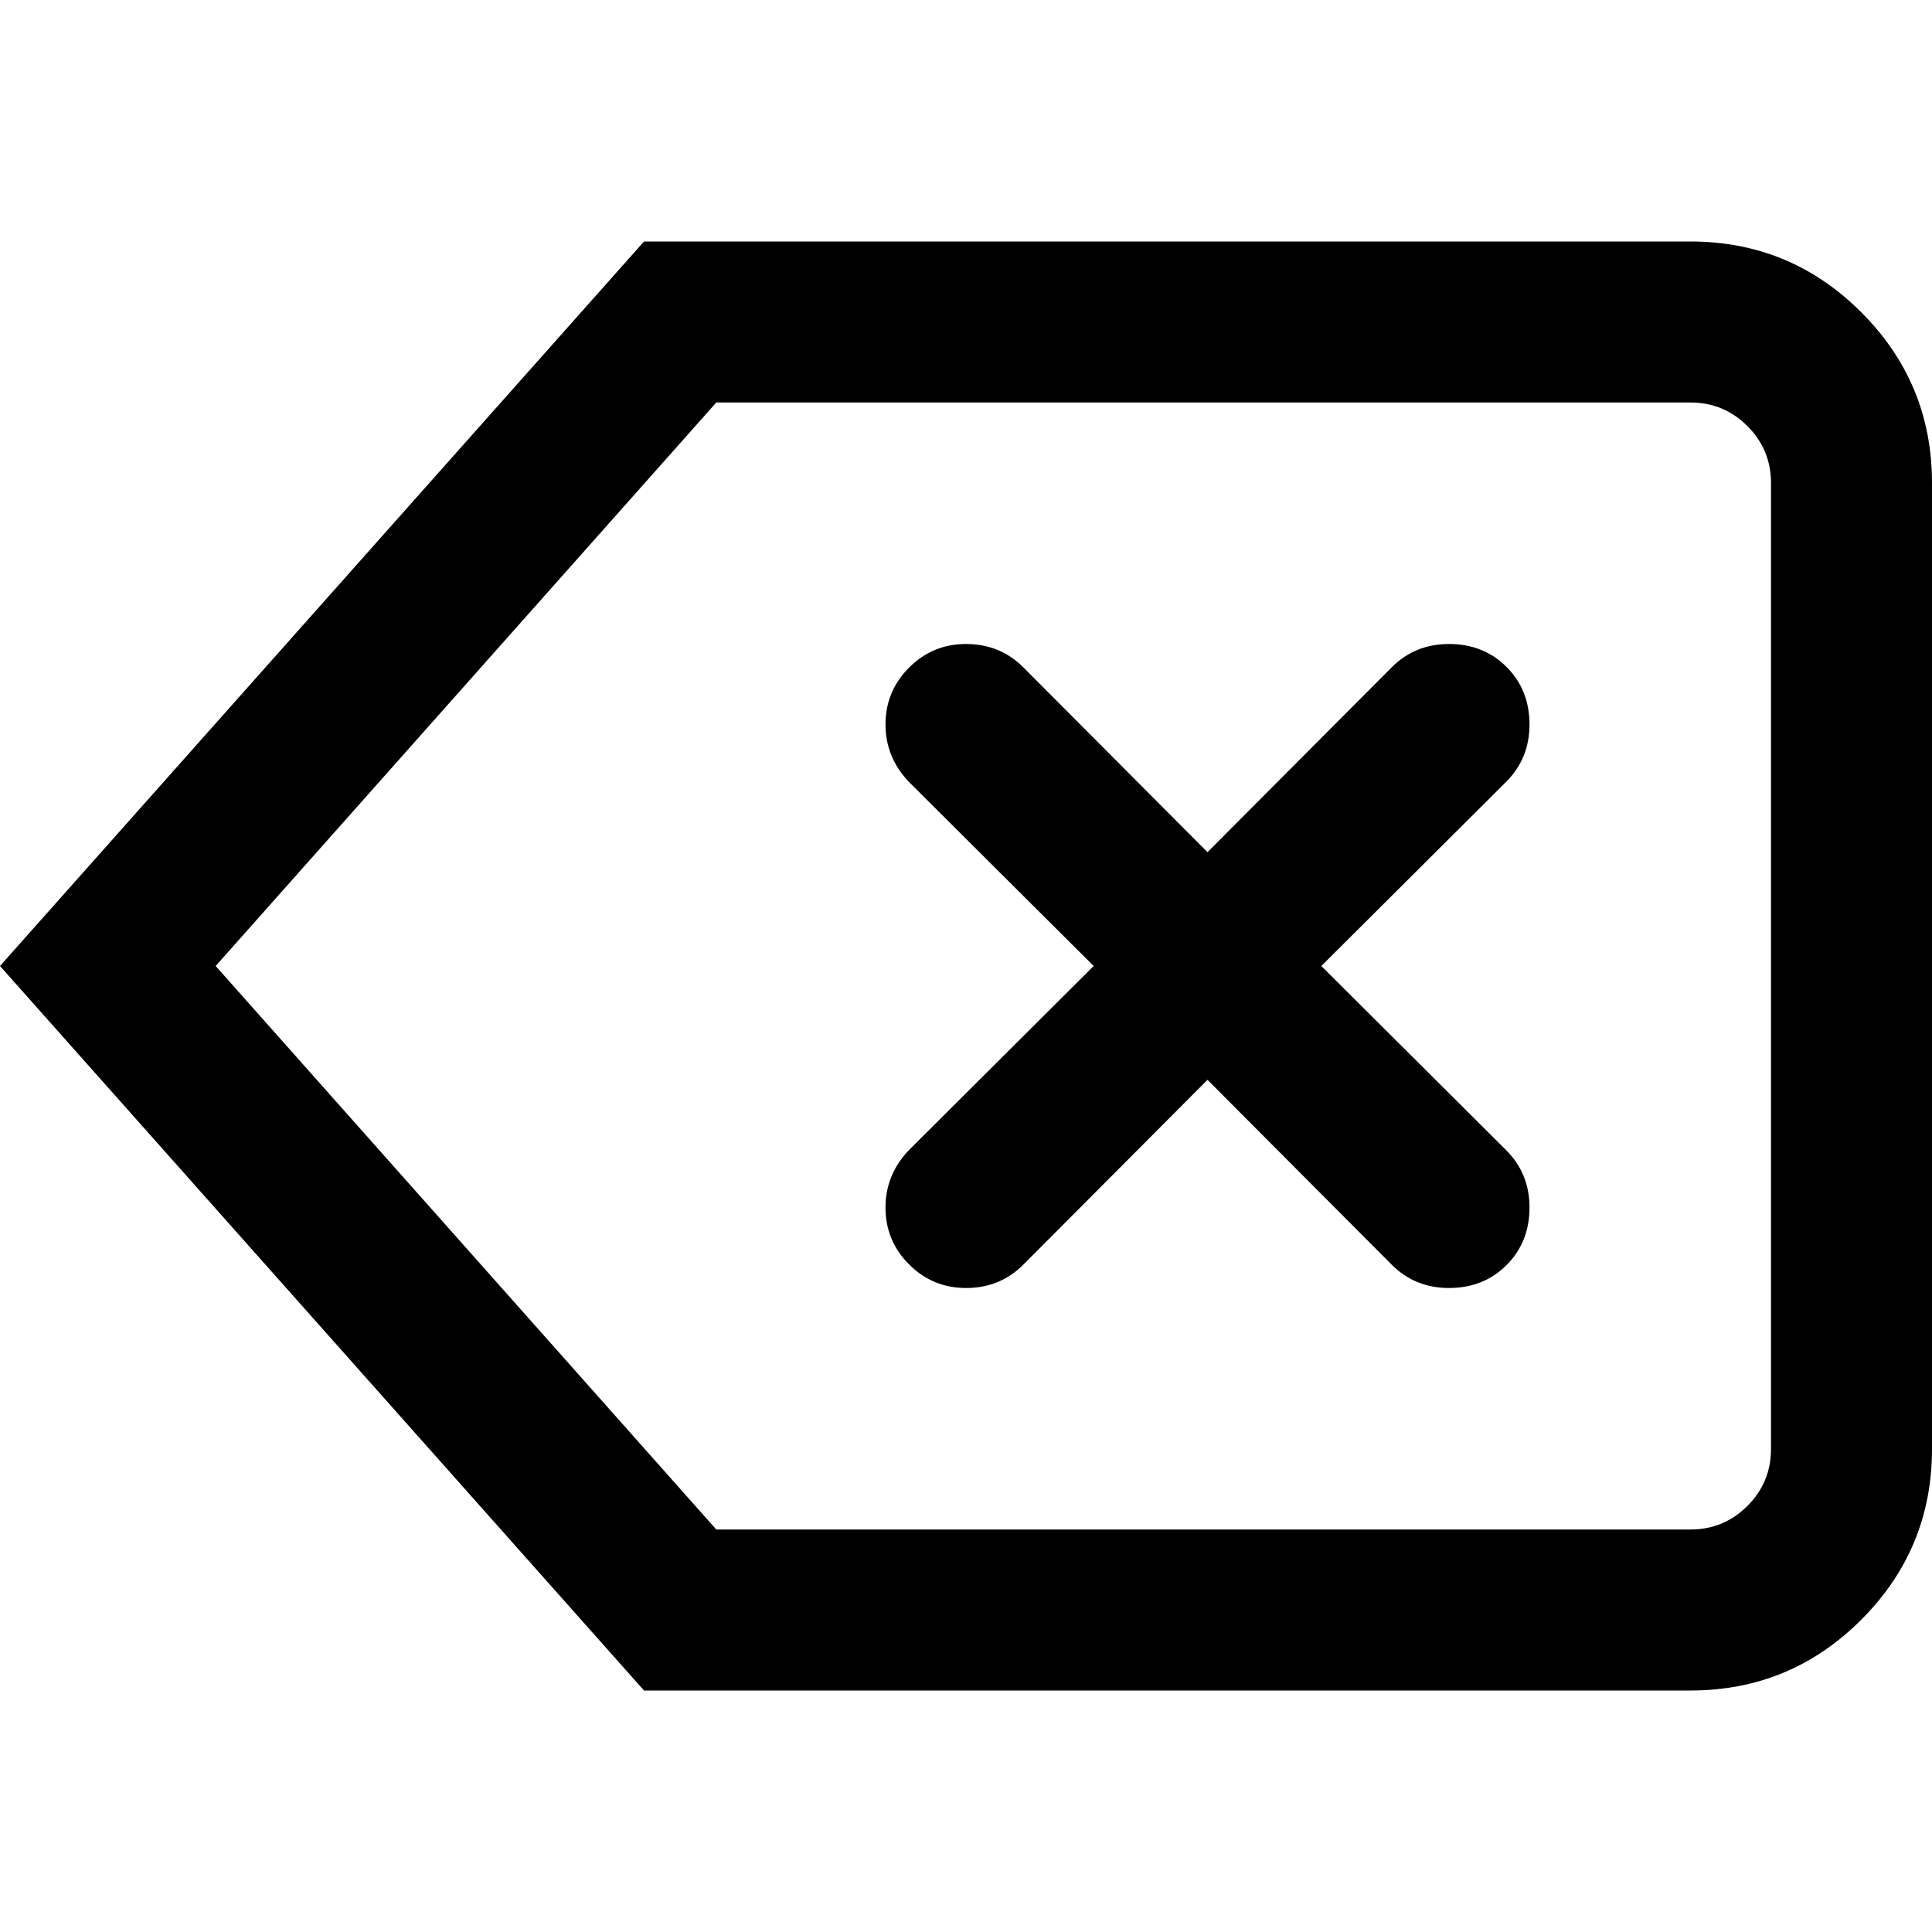 <svg xmlns="http://www.w3.org/2000/svg" width="24" height="24"><path d="M8 3h13q1.242 0 2.121.879T24 6v12q0 1.242-.879 2.121T21 21H8l-8-9zm13 2H8.898l-6.219 7 6.219 7H21q.414 0 .707-.293T22 18V6q0-.414-.293-.707T21 5zm-2 4q0 .422-.289.711L16.414 12l2.297 2.289Q19 14.578 19 15q0 .43-.285.715T18 16q-.422 0-.711-.289L15 13.414l-2.289 2.297Q12.422 16 12 16q-.414 0-.707-.293T11 15q0-.406.289-.711L13.586 12l-2.297-2.289Q11 9.406 11 9q0-.414.293-.707T12 8q.422 0 .711.289L15 10.586l2.289-2.297Q17.578 8 18 8q.43 0 .715.285T19 9z"/></svg>